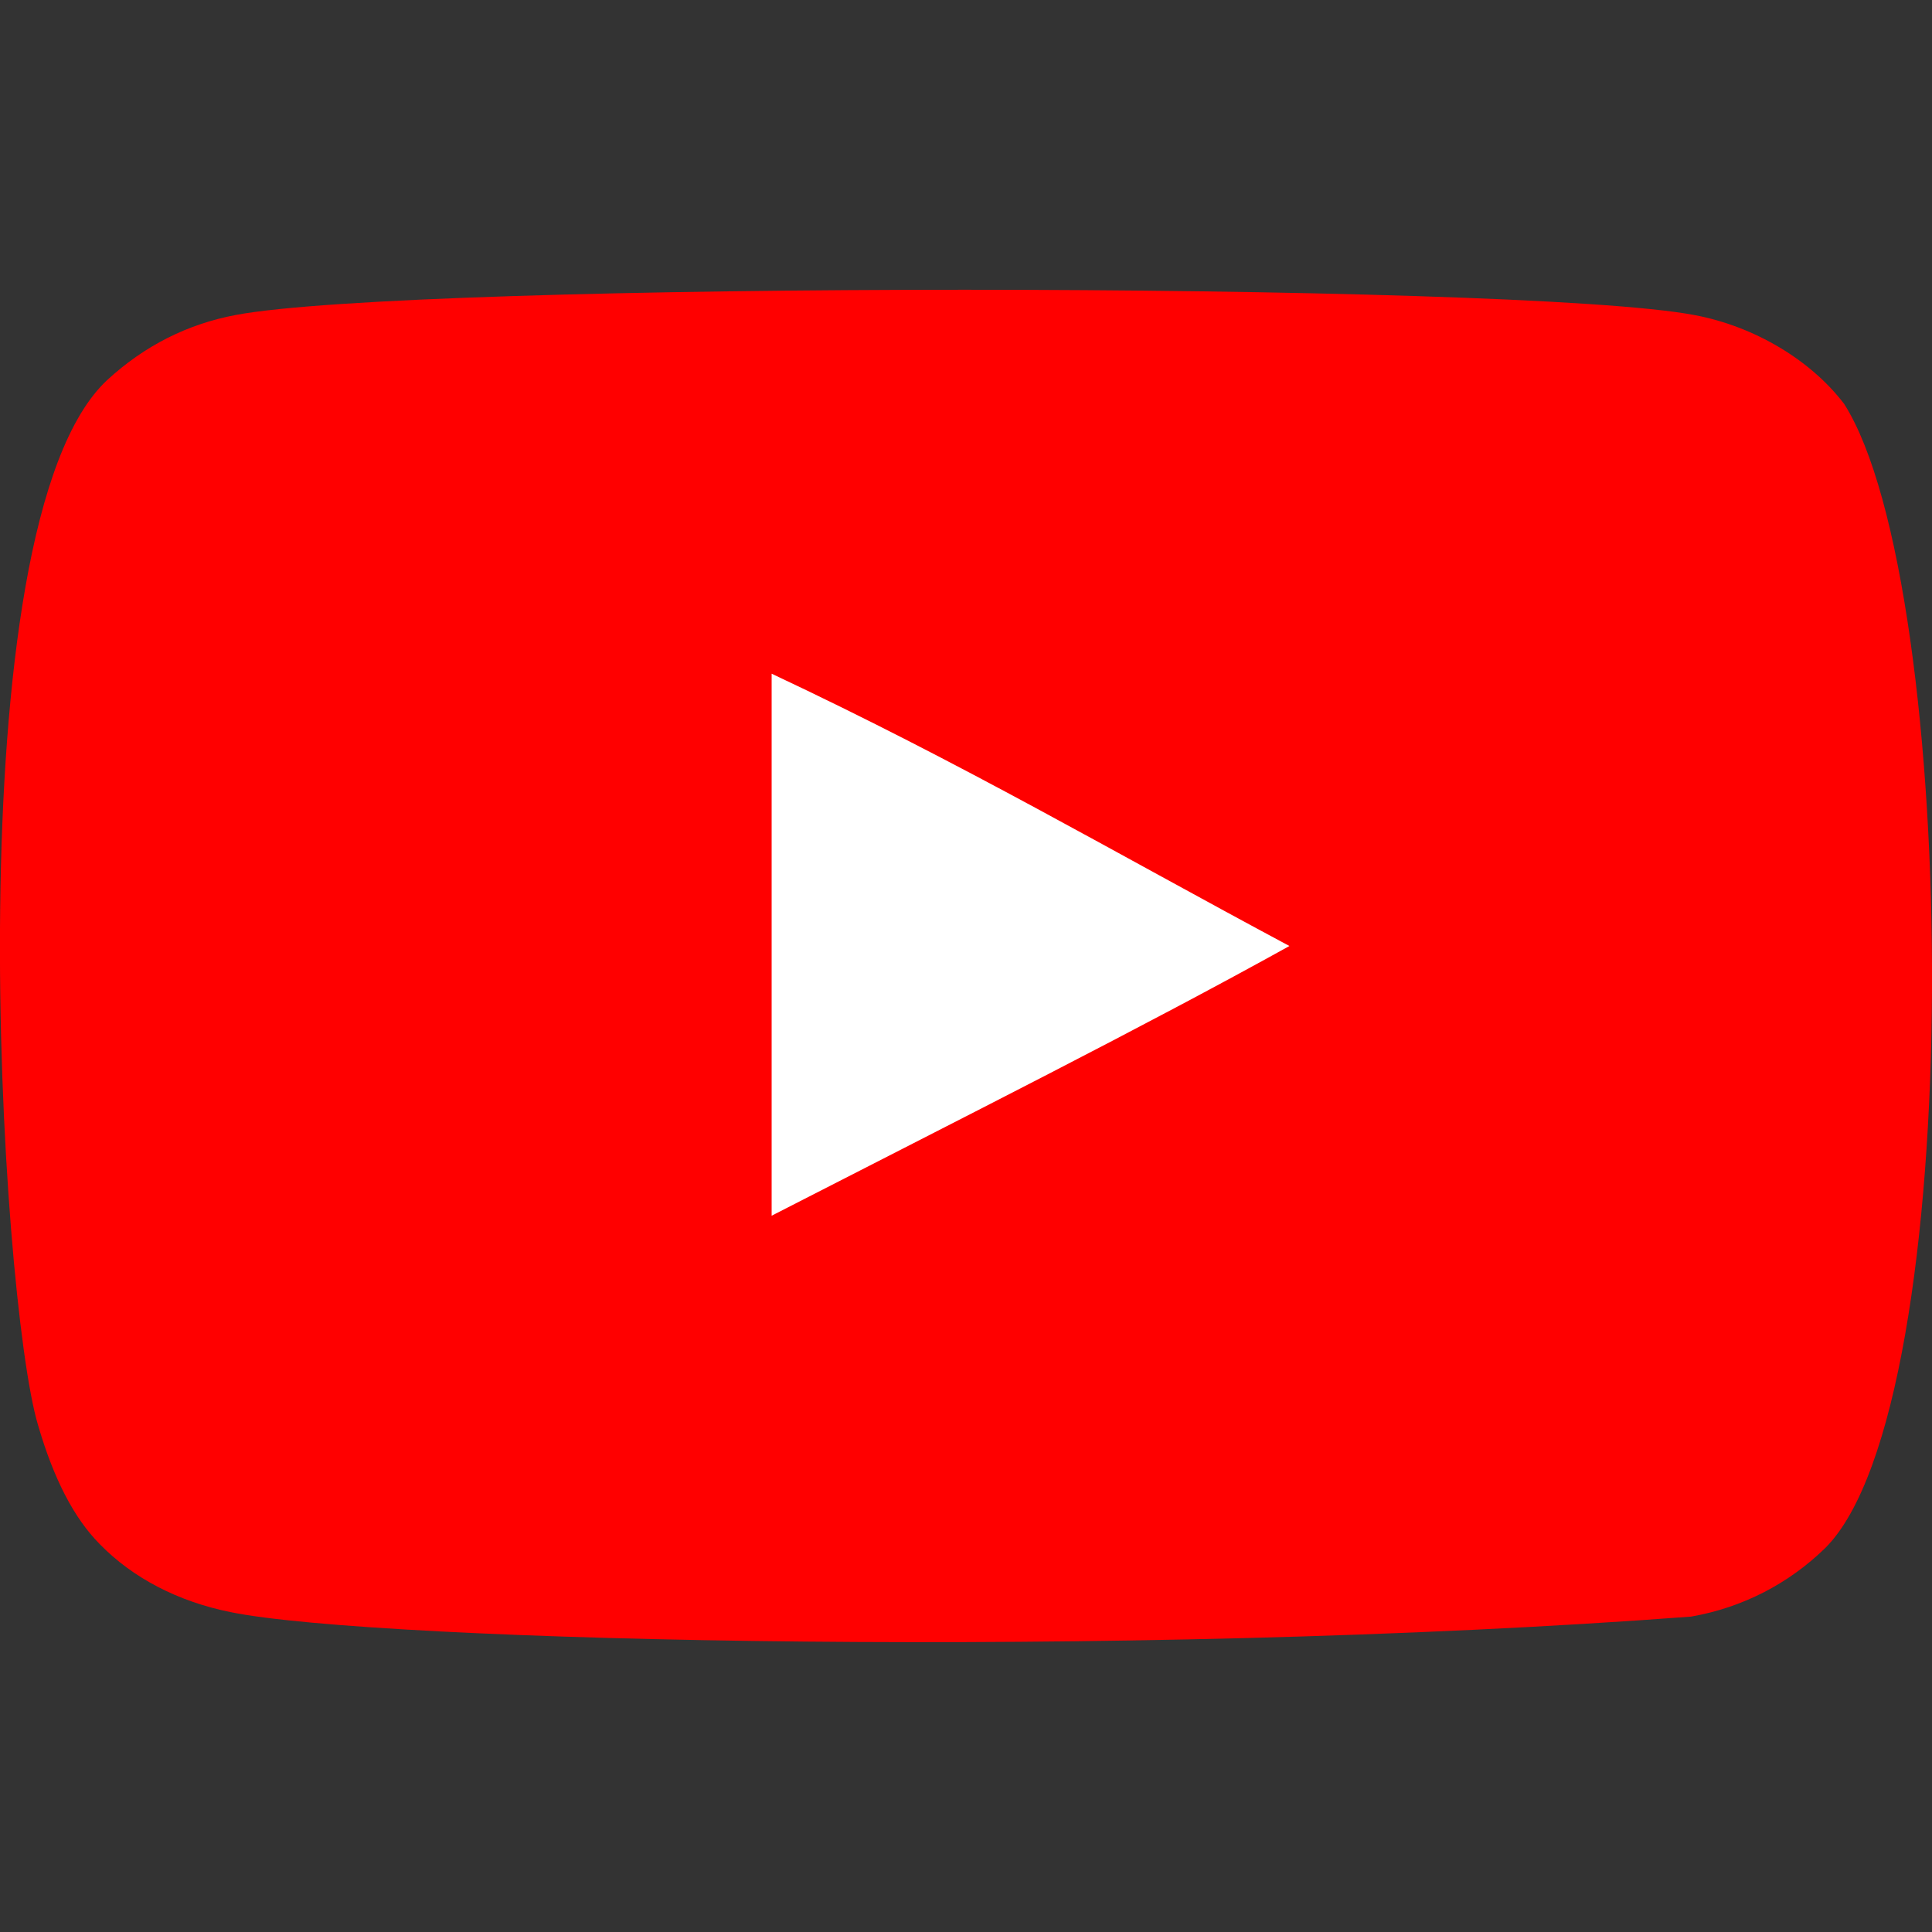 <svg id="epHI1eUcJP81" xmlns="http://www.w3.org/2000/svg" xmlns:xlink="http://www.w3.org/1999/xlink" viewBox="0 -3 20 20" shape-rendering="geometricPrecision" text-rendering="geometricPrecision"><rect x="0" y="-3" width="20" height="20" fill="#333333" stroke="none"/><rect width="10.283" height="7.154" rx="0" ry="0" transform="translate(4.61 3.309)" fill="#fff" stroke-width="0"/><g><g transform="translate(-300-7442)"><g transform="translate(56 160)"><path d="M251.988,7291.586v-5.612c1.992.937,3.535,1.843,5.36,2.819-1.505.835-3.368,1.771-5.36,2.792m11.103-8.403c-.344-.453-.929-.805-1.553-.921-1.833-.348-13.267-.349-15.099,0-.5.094-.945.32-1.328.672-1.612,1.496-1.107,9.518-.718,10.817.163.562.375.968.64,1.235.343.352.812.594,1.351.703c1.509.312,9.284.487,15.122.047.538-.094,1.014-.344,1.39-.711c1.49-1.49,1.389-9.963.195-11.842" fill="#f00" fill-rule="evenodd"/></g></g></g></svg>
